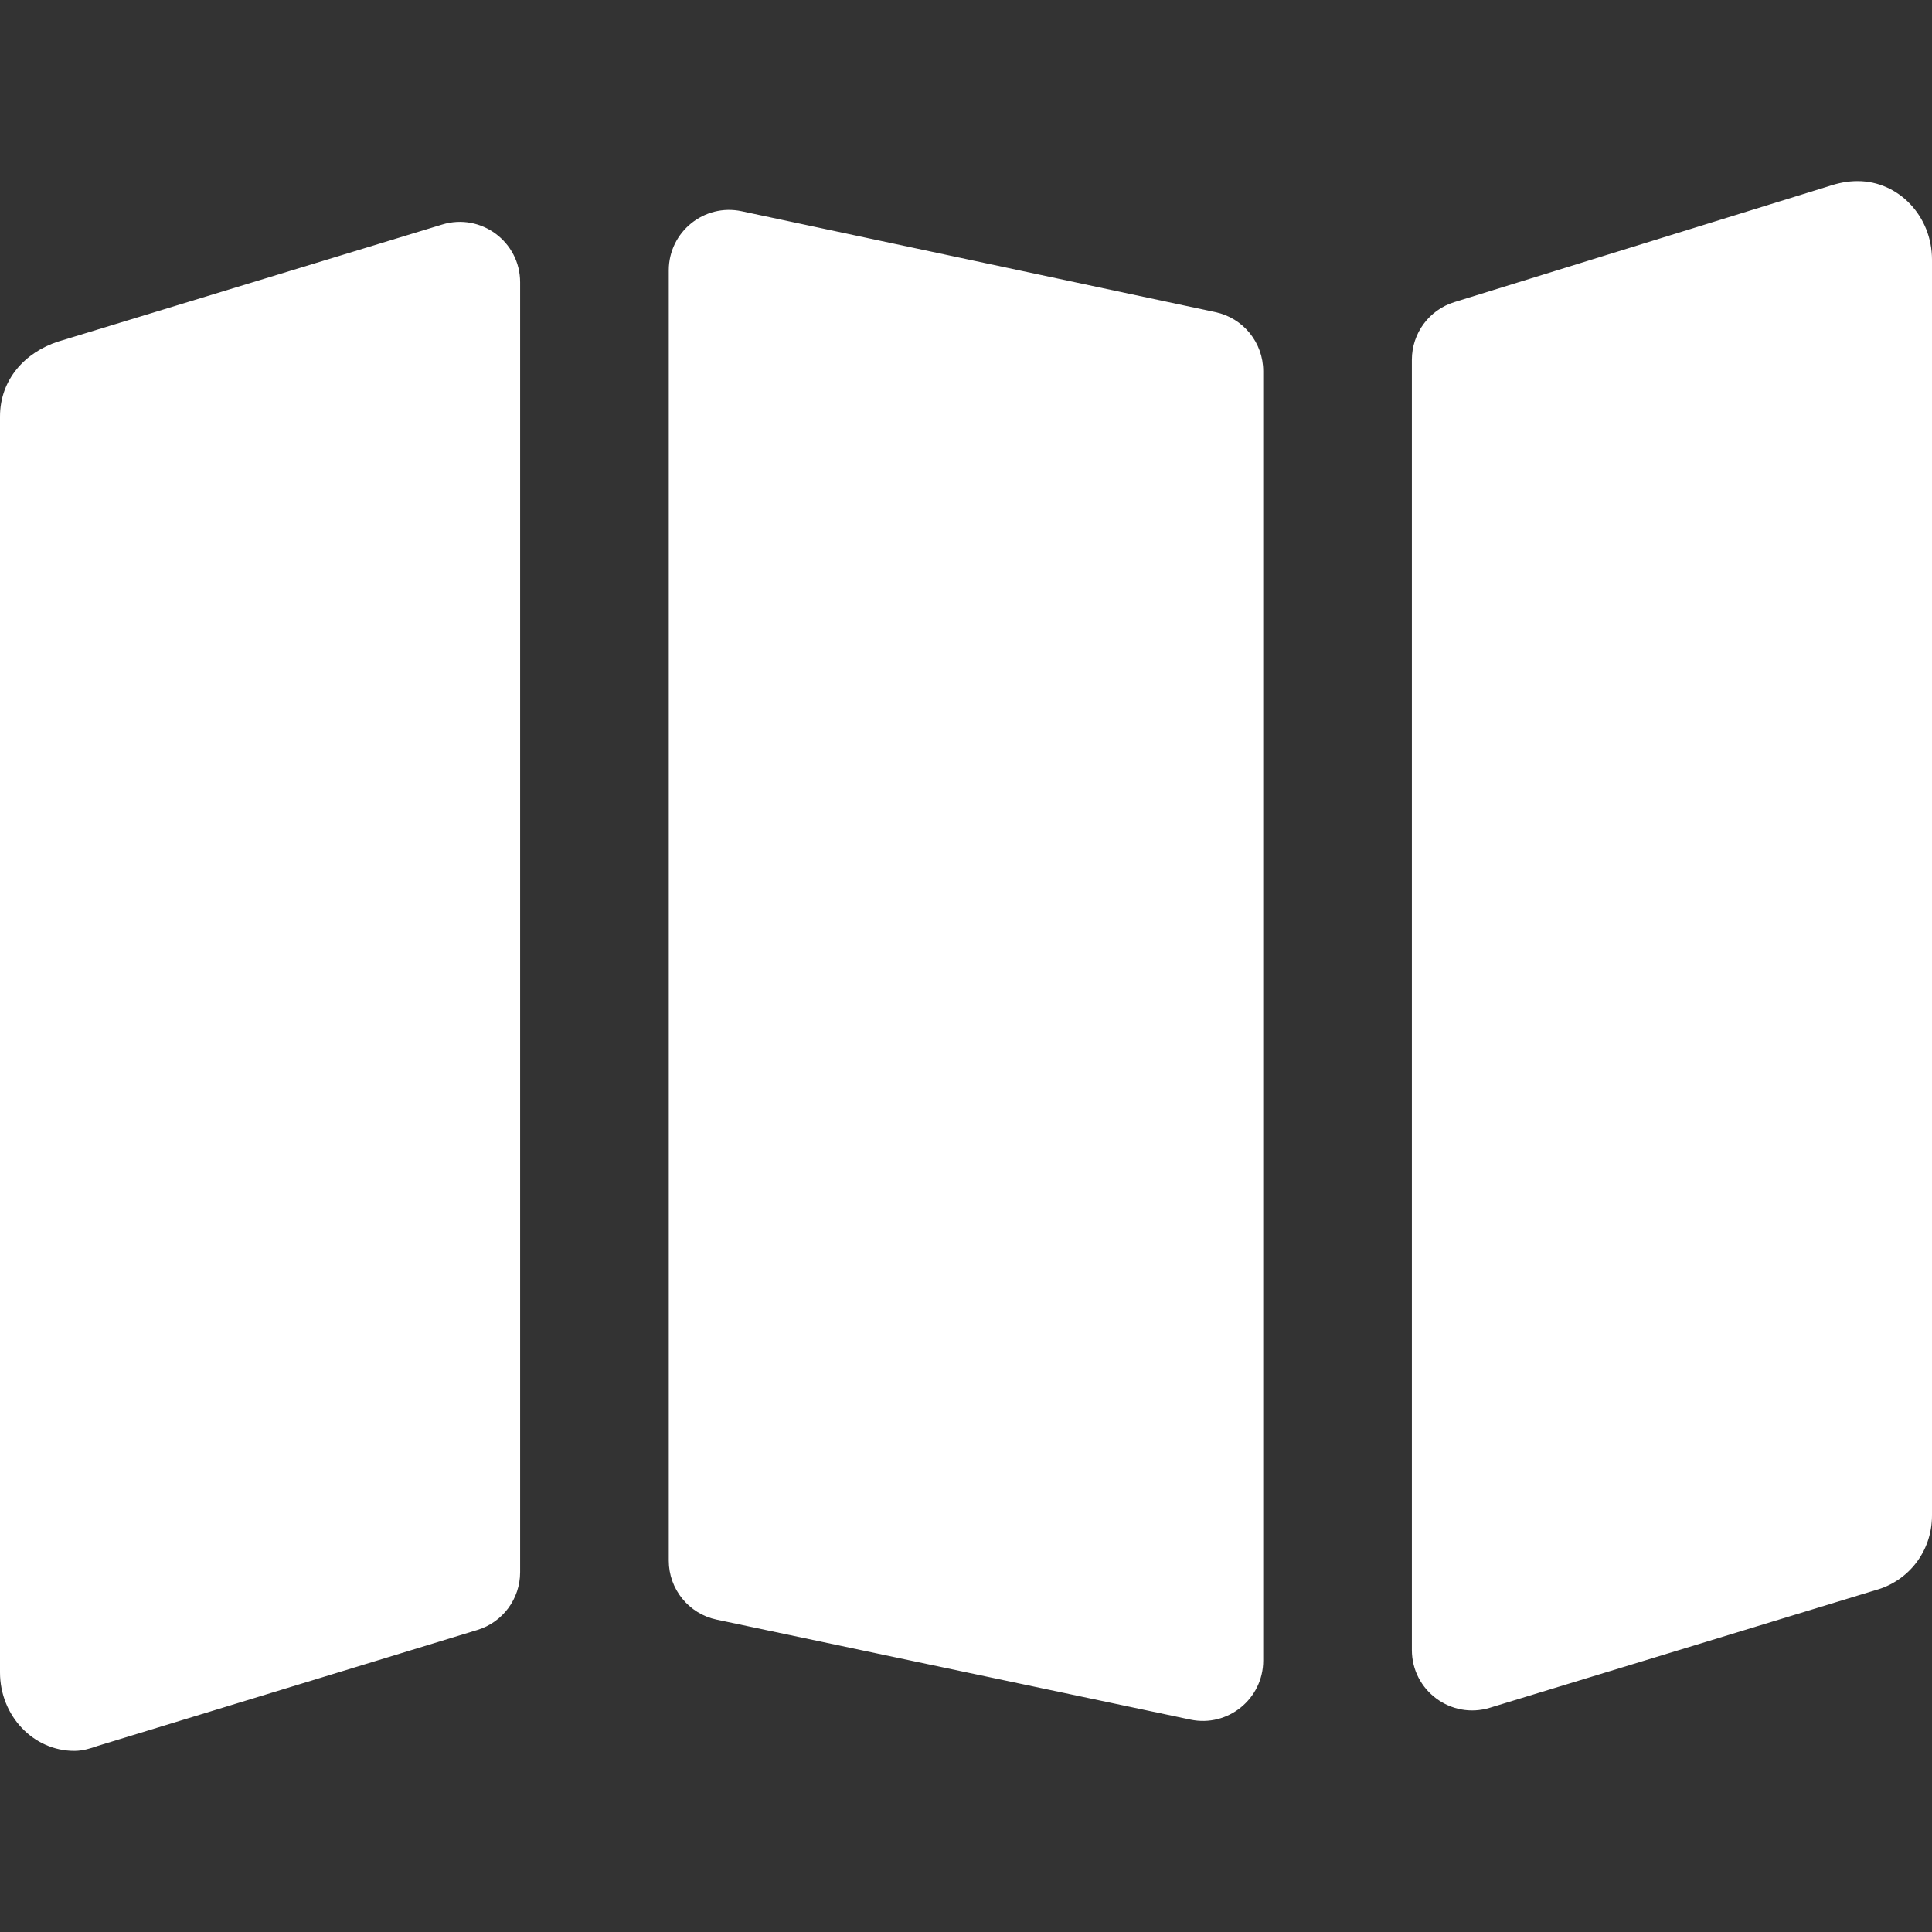 <svg width="32" height="32" viewBox="0 0 32 32" fill="none" xmlns="http://www.w3.org/2000/svg">
<rect x="0" y="0" width="32" height="32" fill="#333333" stroke="none"/>
<path d="M30.769 3C31.449 3 32 3.582 32 4.3V25.1C32 25.706 31.599 26.192 31.067 26.337L24.676 28.286C24.034 28.482 23.385 28.001 23.385 27.329V5.959C23.385 5.521 23.67 5.133 24.089 5.004L30.284 3.086C30.446 3.032 30.597 3 30.769 3ZM11.077 4.477C11.077 3.841 11.663 3.366 12.285 3.499L20.131 5.17C20.593 5.268 20.923 5.676 20.923 6.148V27.503C20.923 28.138 20.338 28.613 19.717 28.482L11.87 26.826C11.408 26.729 11.077 26.321 11.077 25.848V4.477ZM7.324 3.719C7.966 3.523 8.615 4.004 8.615 4.675V26.041C8.615 26.48 8.328 26.869 7.907 26.997L1.623 28.916C1.498 28.96 1.37 29 1.231 29C0.551 29 0 28.418 0 27.7V6.9C0 6.282 0.419 5.834 0.962 5.658L7.324 3.719Z" fill="white"/>
</svg>

